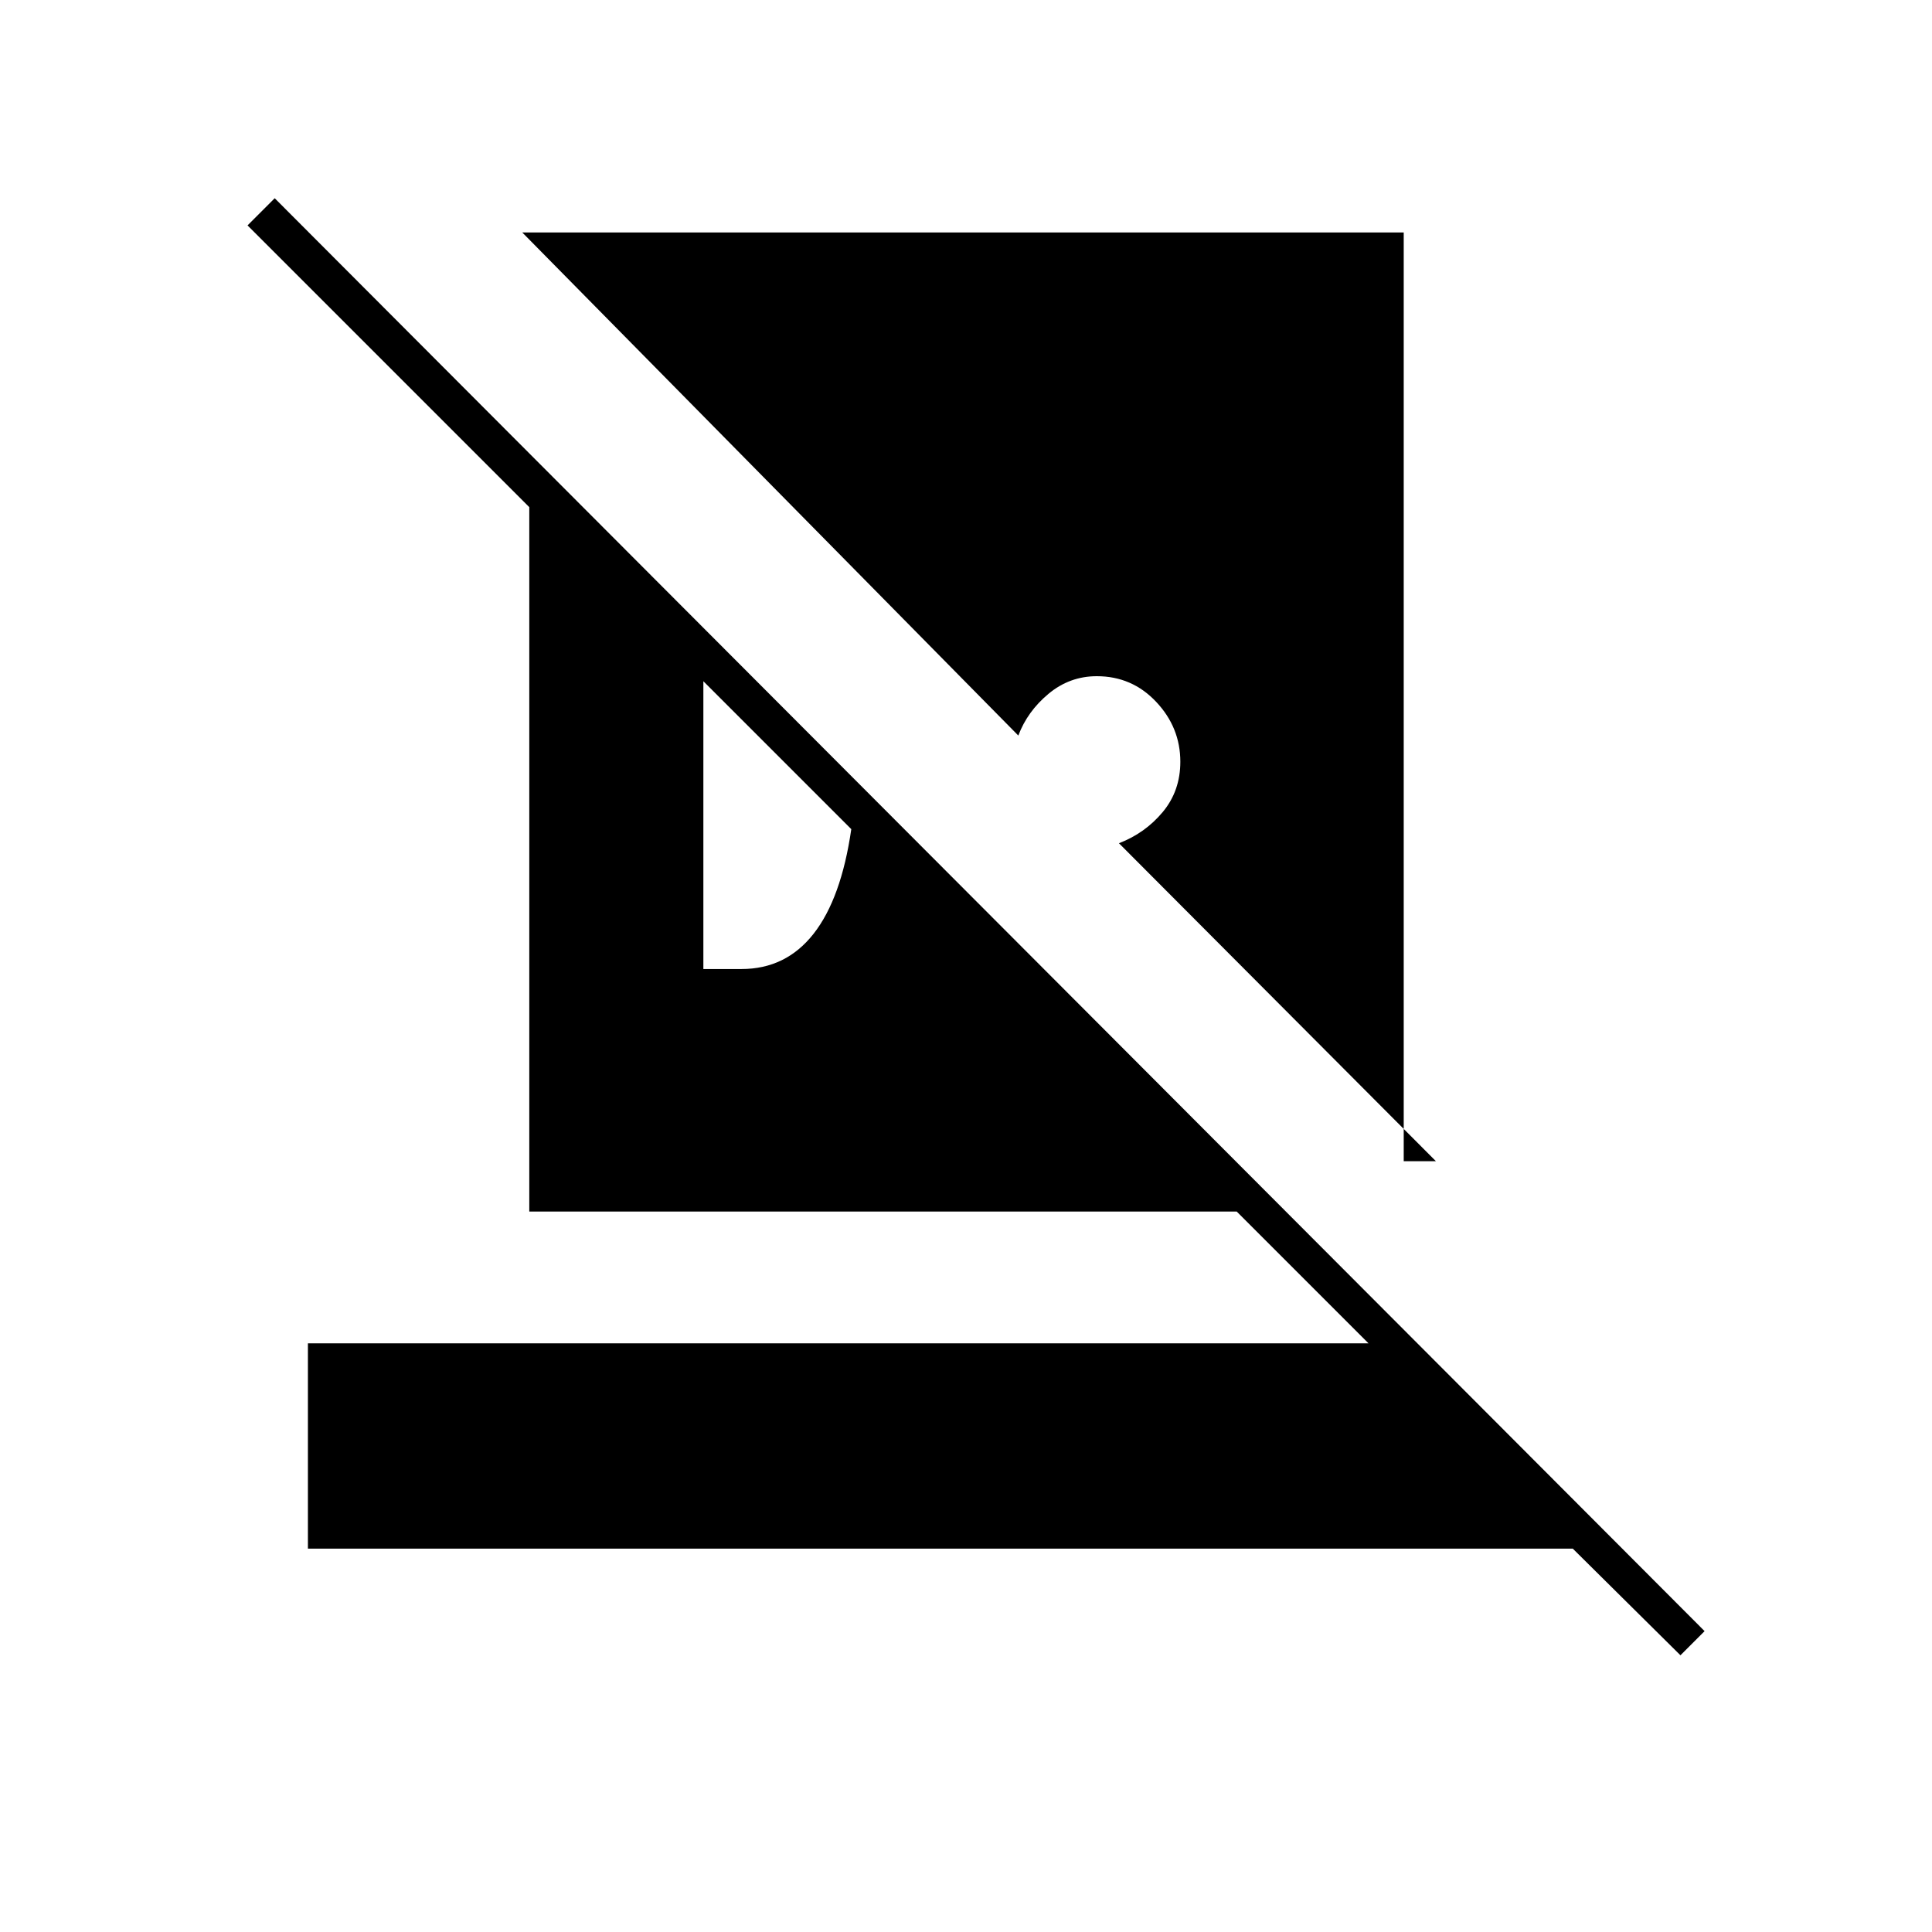 <svg xmlns="http://www.w3.org/2000/svg" height="20" viewBox="0 -960 960 960" width="20"><path d="m835-137.5-53.5-53H153v-102h527L614.5-358H263v-350L123-848l13.5-13.5 710.5 712-12 12Zm-137.5-707V-383h16L556-541q13-5 21.75-15.5t8.75-25q0-17-12-29.75T545-624q-13.5 0-24 8.75t-15 20.75l-246.5-250h438Zm-348 366h19q22 0 35.75-17.5T423-548l-73.5-73.5v143Z"/></svg>